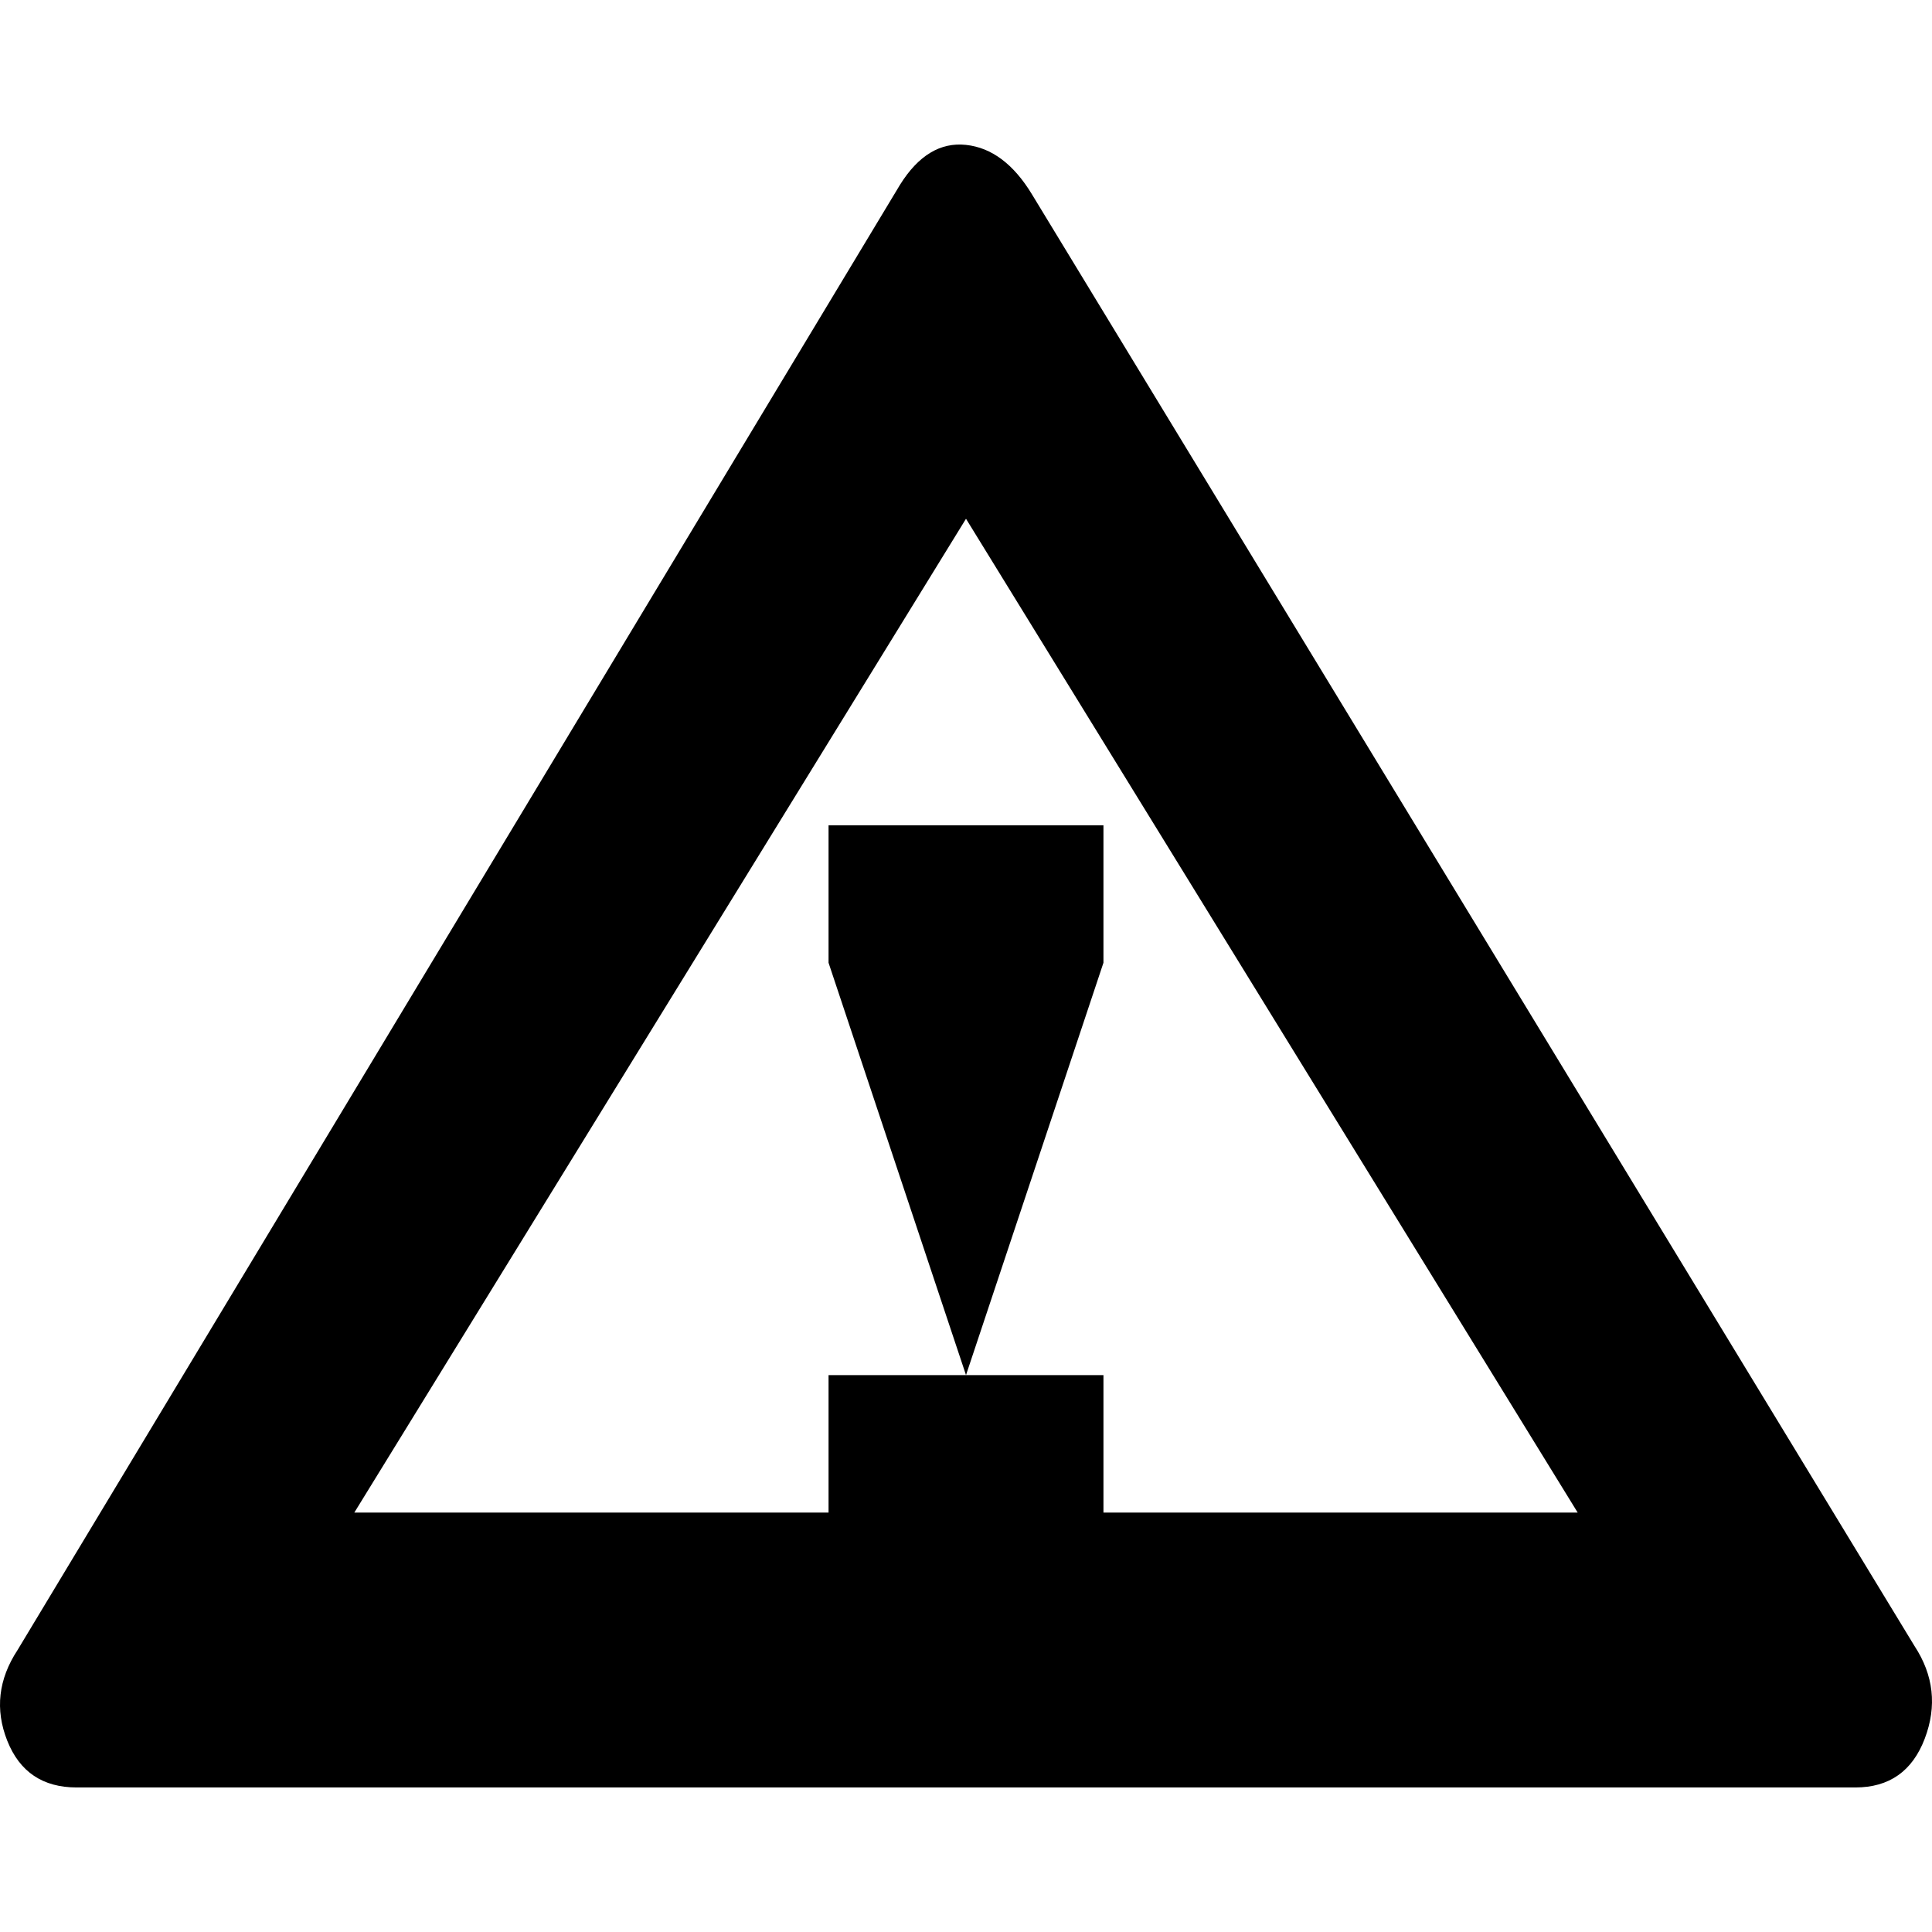 <svg version="1.1" xmlns="http://www.w3.org/2000/svg" width="16" height="16" viewBox="0 0 1024 1024">
    <path d="M40.64 947.391h942.721q26.955 0 36.791-25.863t-5.464-49.176l-467.718-769.33q-14.571-24.042-34.97-26.227t-34.97 21.128l-467.718 776.615q-15.299 23.313-5.464 48.083t36.791 24.77zM584.854 801.685v-72.853h-145.707v72.853h-251.344l324.197-526.729 324.197 526.729h-251.344zM584.854 437.419h-145.707v72.853l72.853 218.56 72.853-218.56v-72.853z"></path>
</svg>
